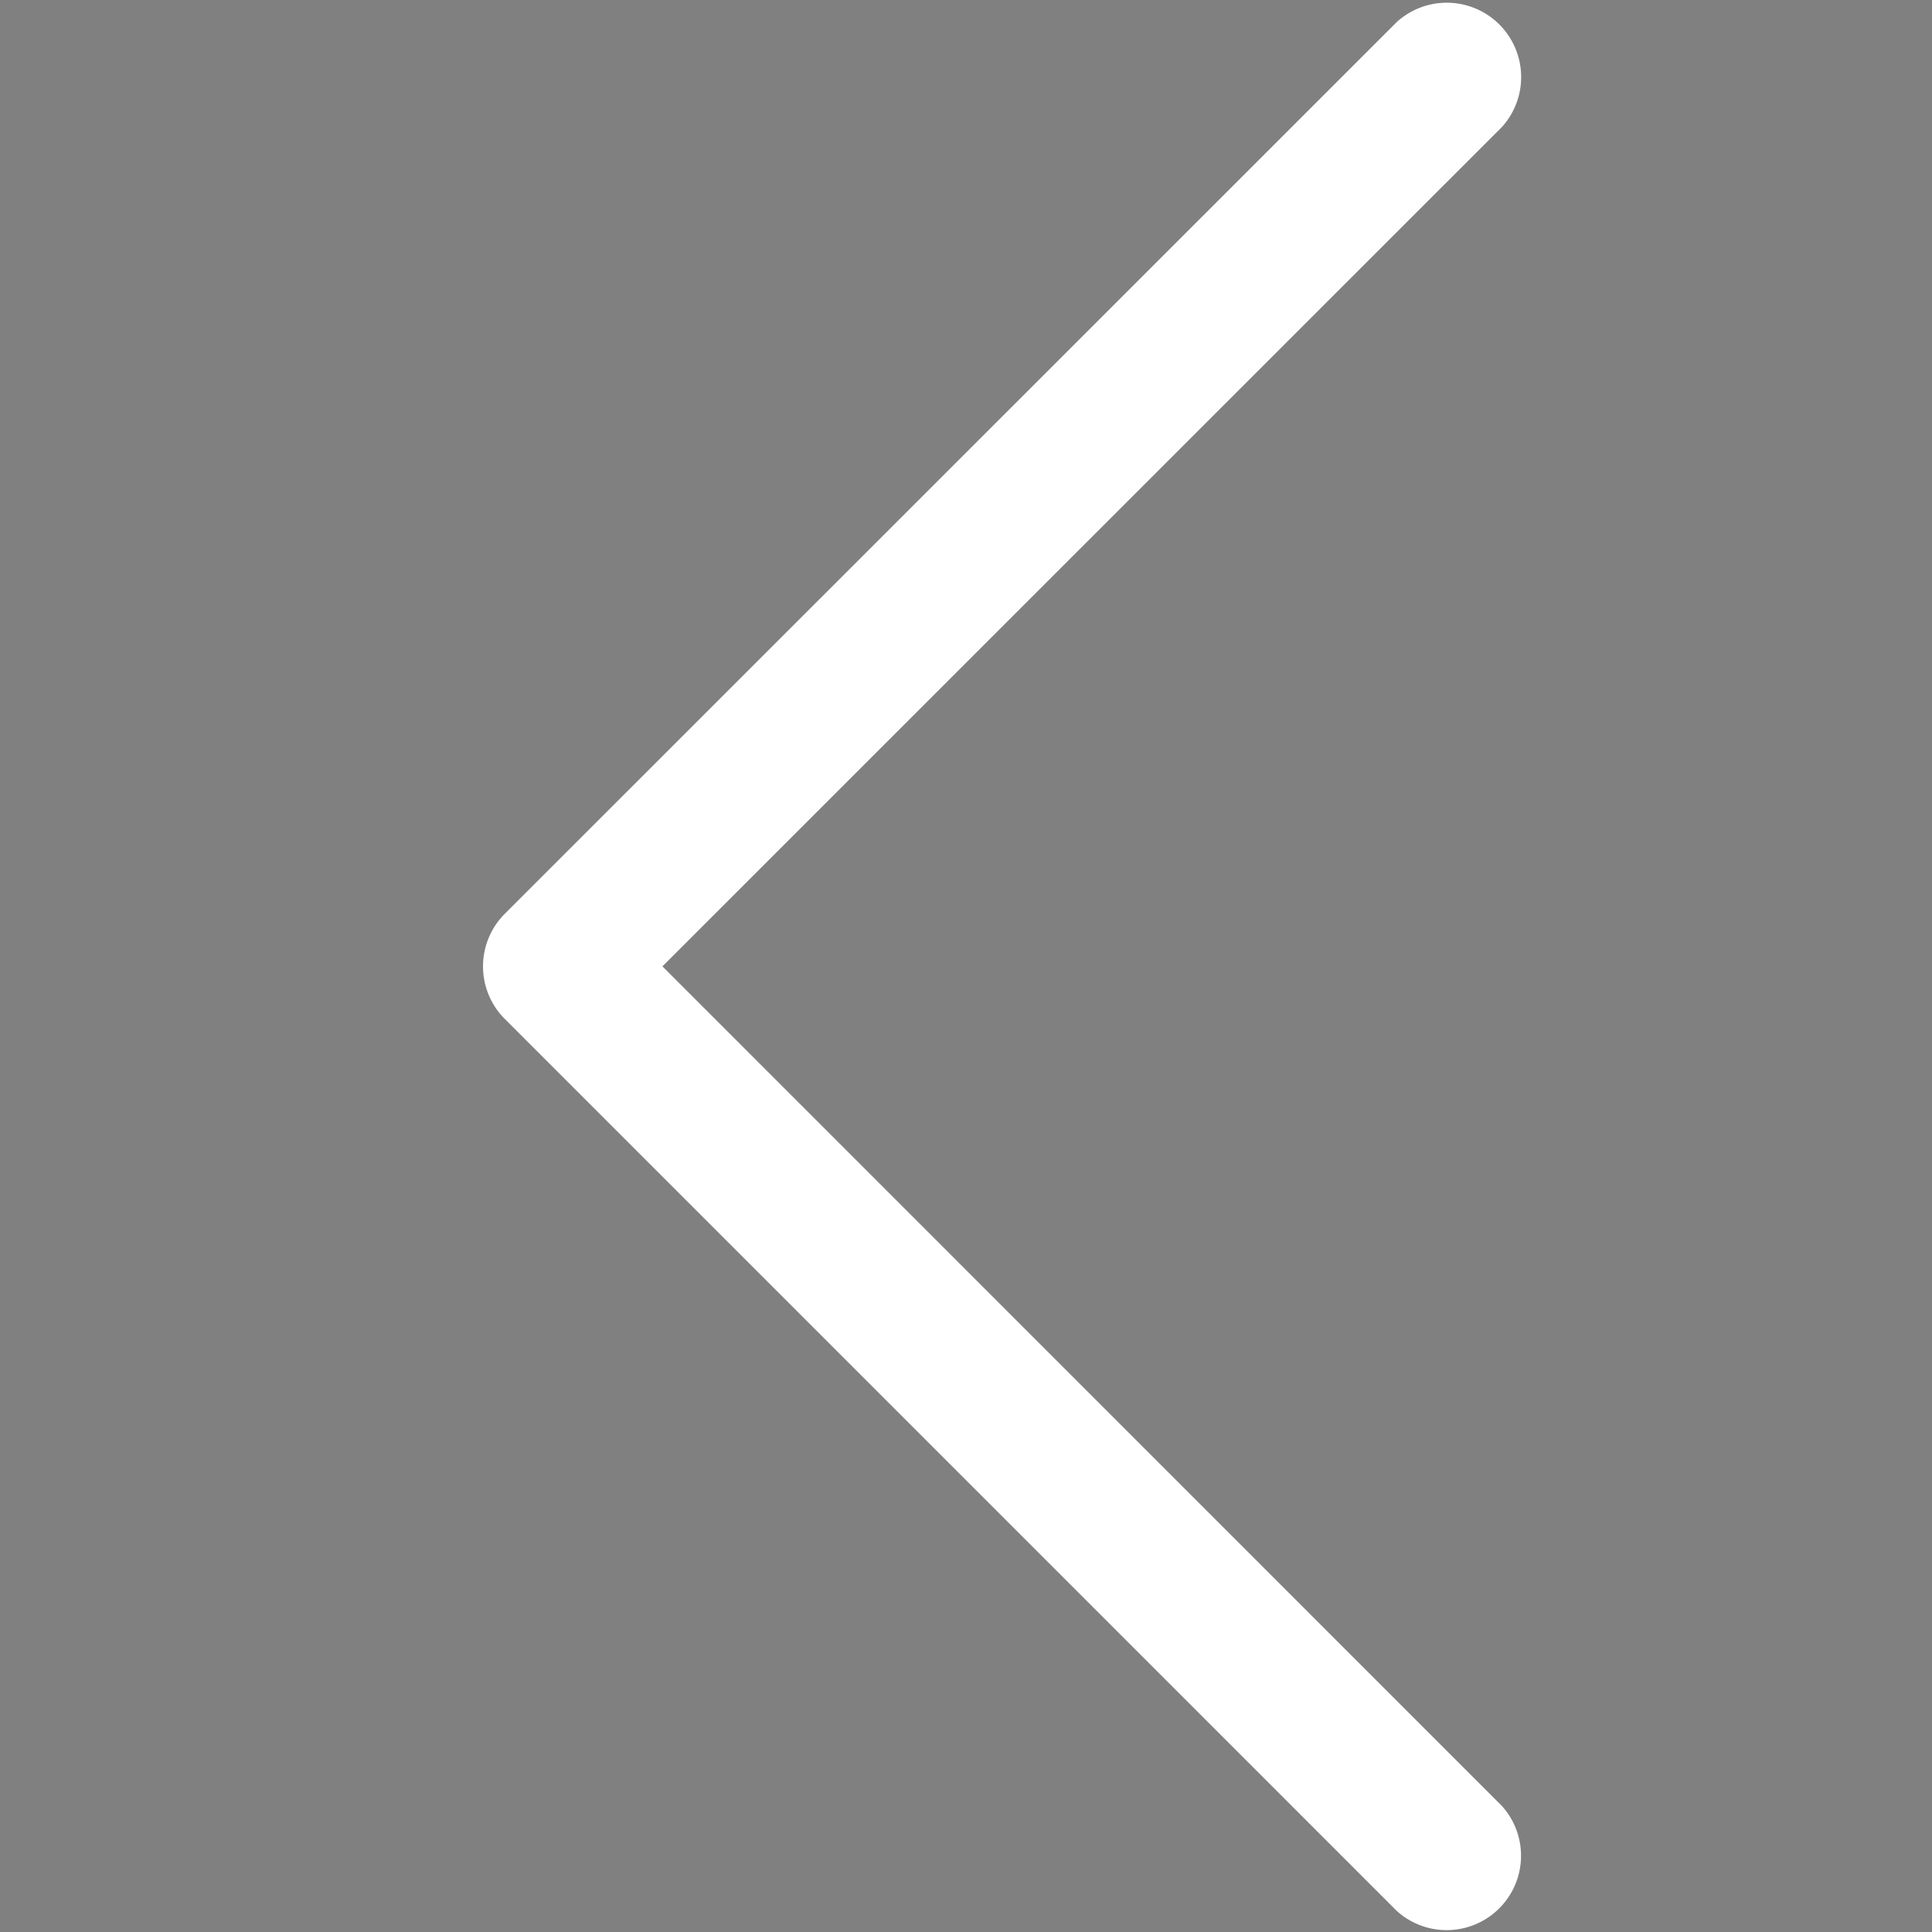 <svg xmlns="http://www.w3.org/2000/svg" width="16" height="16" viewBox="0 0 16 16"><rect x="0" y="0" width="16" height="16" fill="#808080" stroke="none"/><defs><style>.a{fill:#474d4f;opacity:0.001;}.b{fill:#fff;}</style></defs><g transform="translate(-133 -221)"><rect class="a" width="16" height="16" transform="translate(133 221)"/><g transform="translate(136.995 220.995)"><g transform="translate(0.005 0.005)"><path class="b" d="M1.491,8.008,8.444,1.056a.616.616,0,0,0-.87-.87L.185,7.573a.616.616,0,0,0,0,.87l7.388,7.388a.616.616,0,0,0,.87-.87Z" transform="translate(-0.005 -0.005)"/></g></g></g></svg>